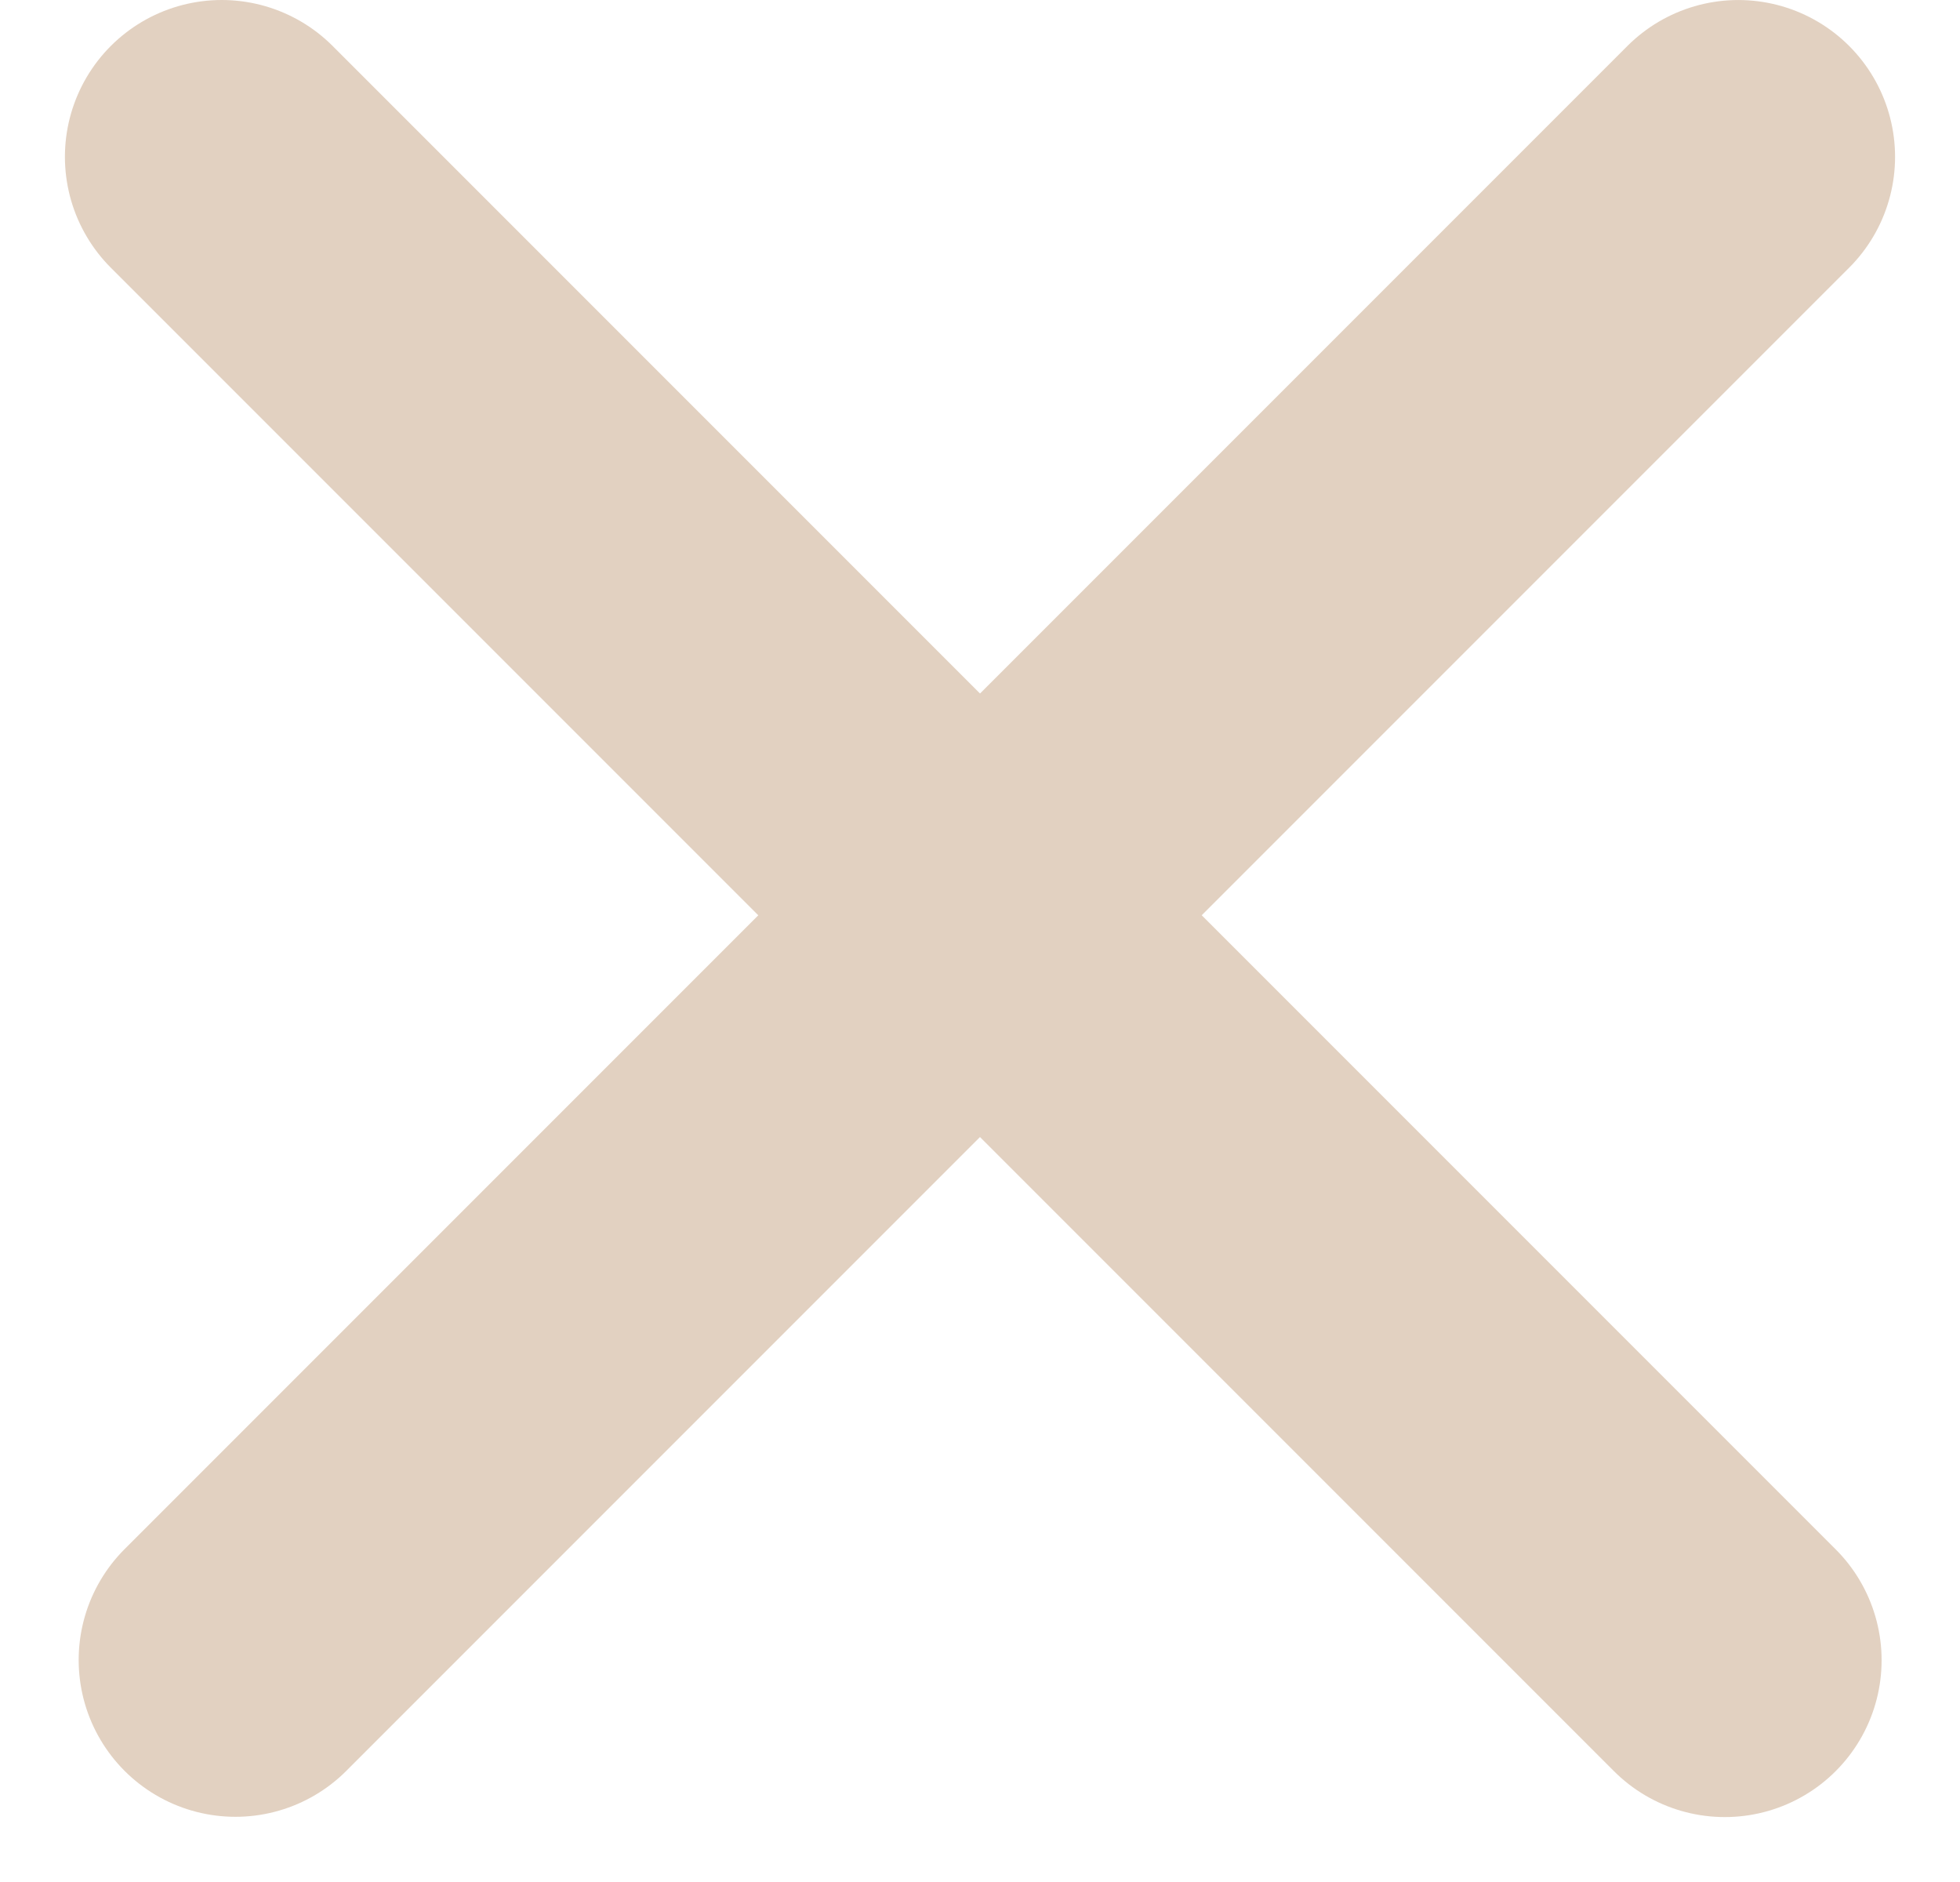 <svg width="25" height="24" viewBox="0 0 25 24" fill="none" xmlns="http://www.w3.org/2000/svg">
<line x1="2.828" y1="2" x2="22" y2="21.172" stroke="#E2D1C1" stroke-width="4" stroke-linecap="round"/>
<line x1="2" y1="-2" x2="29.113" y2="-2" transform="matrix(-0.707 0.707 0.707 0.707 25 2)" stroke="#E2D1C1" stroke-width="4" stroke-linecap="round"/>
</svg>
